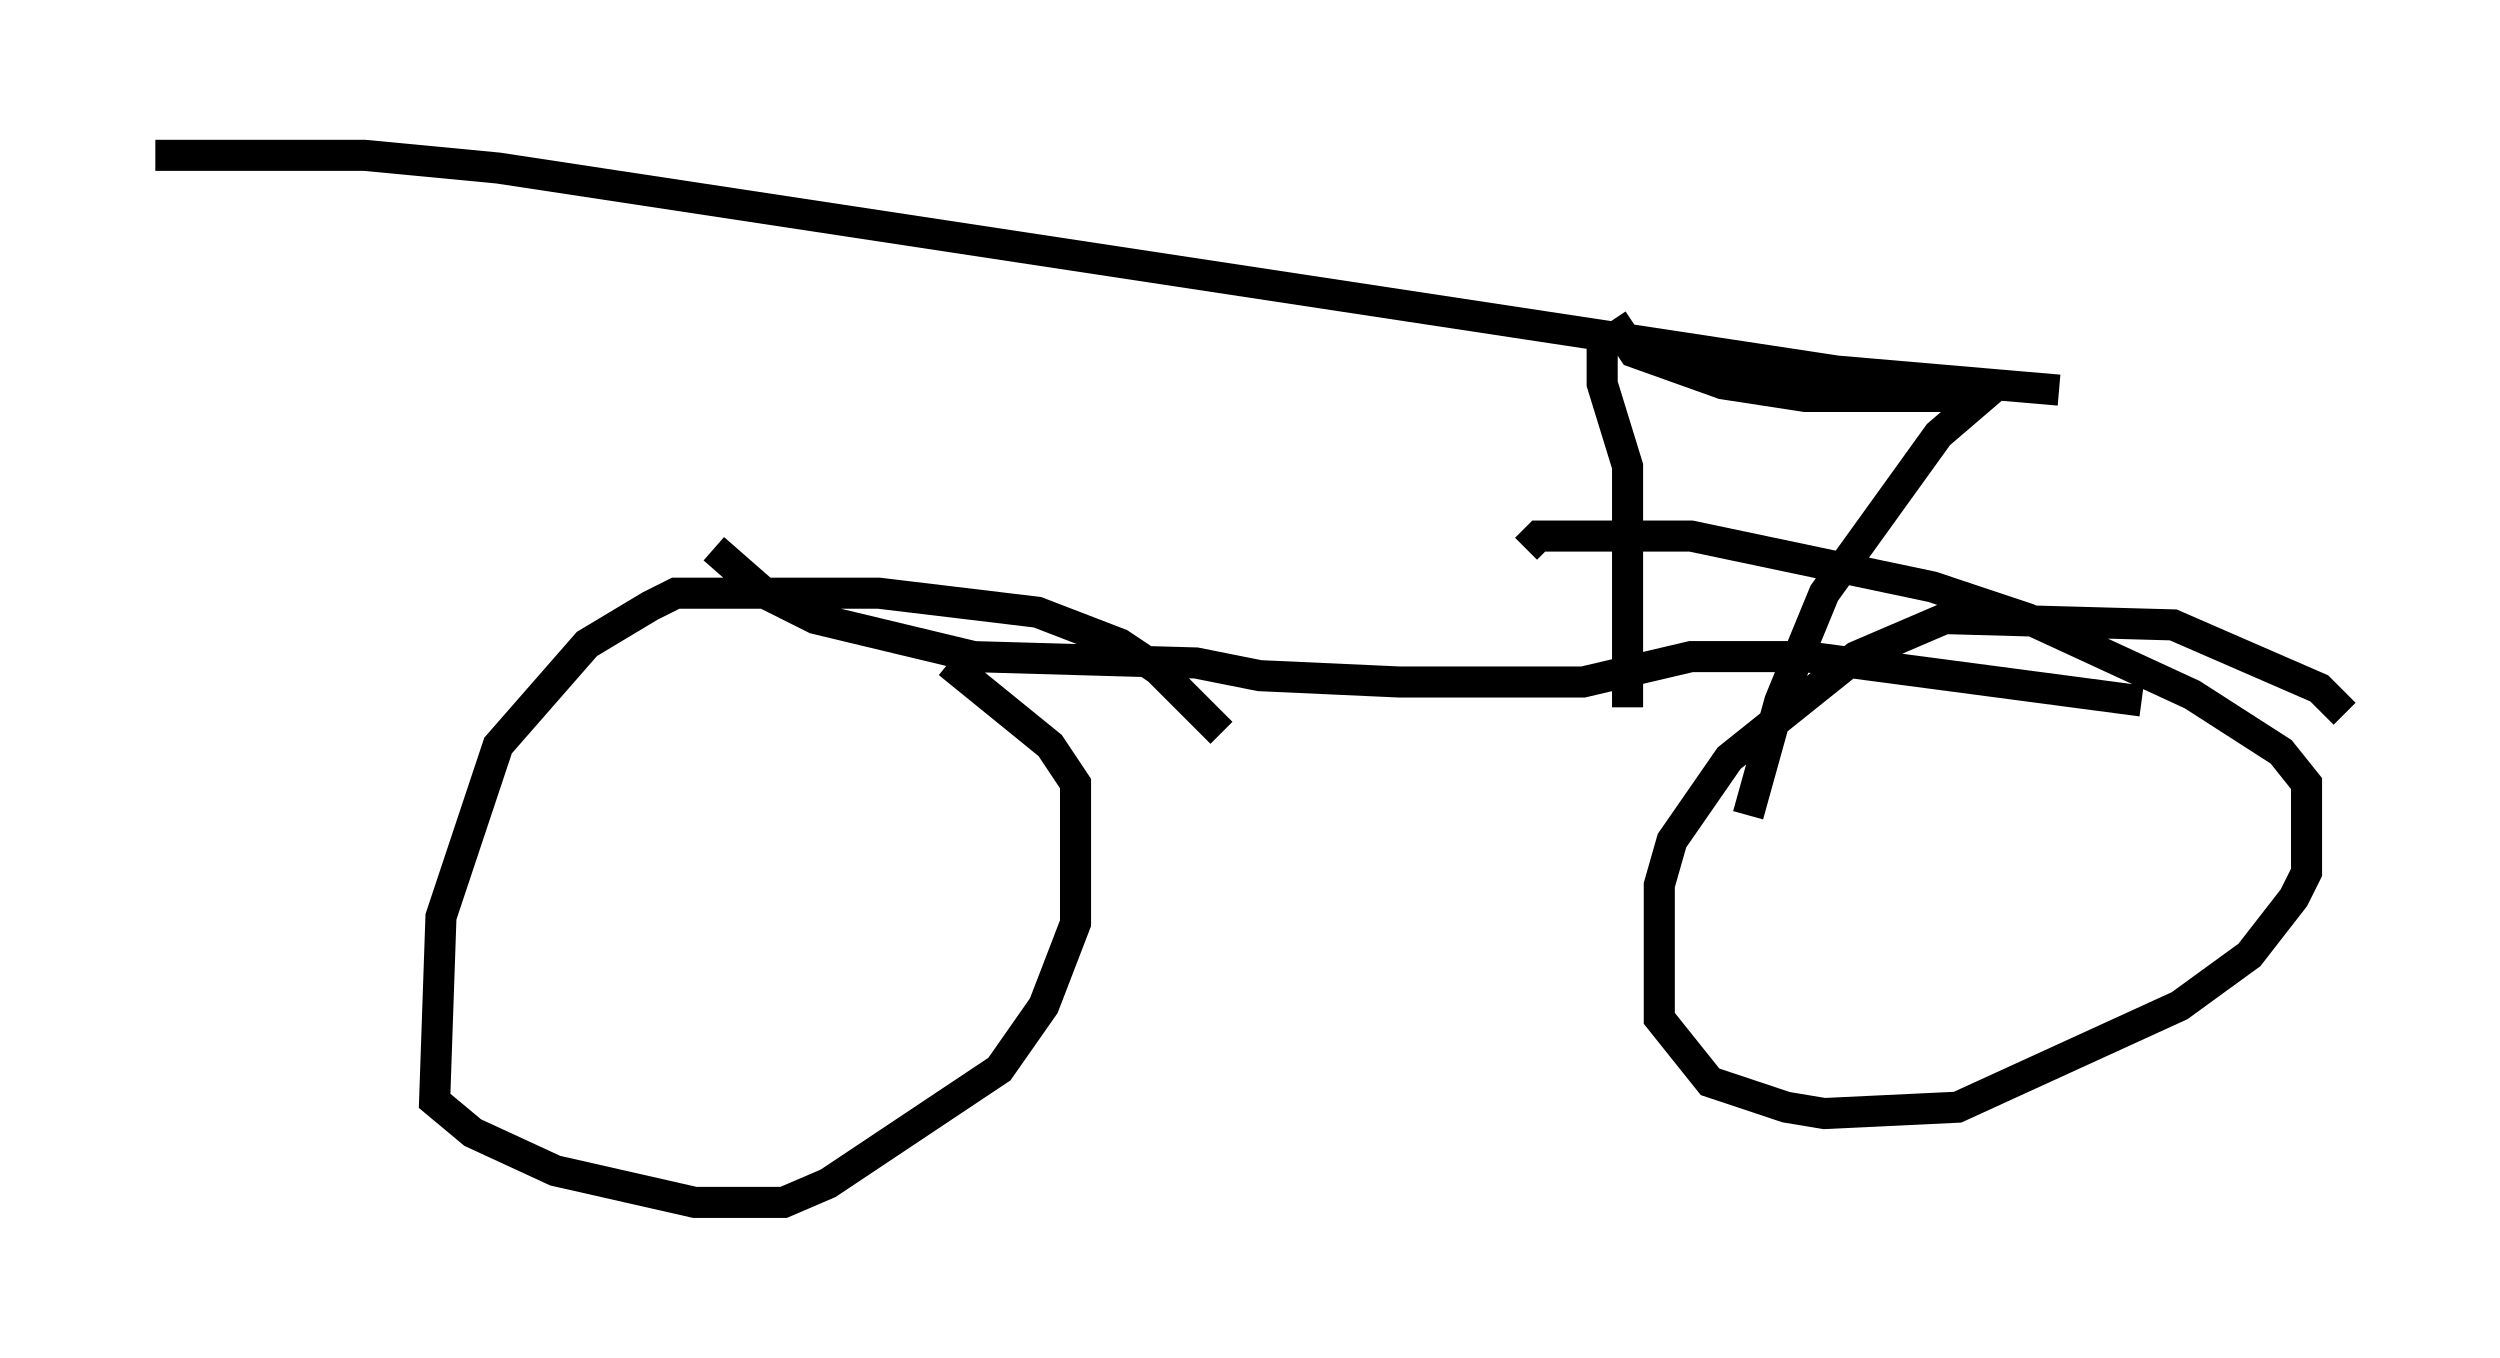 <?xml version="1.0" encoding="utf-8" ?>
<svg baseProfile="full" height="43.688" version="1.1" width="80.438" xmlns="http://www.w3.org/2000/svg" xmlns:ev="http://www.w3.org/2001/xml-events" xmlns:xlink="http://www.w3.org/1999/xlink"><defs /><rect fill="white" height="43.688" width="80.438" x="0" y="0" /><path d="M39.709, 24.804 m-0.408, -1.225 l-2.042, -2.042 -1.225, -0.817 l-2.654, -1.021 -5.104, -0.613 l-6.533, 0.0 -0.817, 0.408 l-2.042, 1.225 -2.858, 3.267 l-1.838, 5.513 -0.204, 5.921 l1.225, 1.021 2.654, 1.225 l4.492, 1.021 2.858, 0.0 l1.429, -0.613 5.513, -3.675 l1.429, -2.042 1.021, -2.654 l0.0, -4.492 -0.817, -1.225 l-3.267, -2.654 m44.917, 1.633 l-0.817, -0.817 -4.696, -2.042 l-7.35, -0.204 -2.858, 1.225 l-4.083, 3.267 -1.838, 2.654 l-0.408, 1.429 0.0, 4.288 l1.633, 2.042 2.45, 0.817 l1.225, 0.204 4.288, -0.204 l7.146, -3.267 2.246, -1.633 l1.429, -1.838 0.408, -0.817 l0.0, -2.858 -0.817, -1.021 l-2.858, -1.838 -5.308, -2.45 l-3.063, -1.021 -7.758, -1.633 l-4.9, 0.0 -0.408, 0.408 m-26.134, 0.0 l1.633, 1.429 1.633, 0.817 l5.104, 1.225 7.146, 0.204 l2.042, 0.408 4.492, 0.204 l5.921, 0.0 3.471, -0.817 l3.675, 0.0 10.821, 1.429 m-16.538, 0.204 l0.0, -7.758 -0.817, -2.654 l0.0, -1.225 0.613, -0.408 l0.408, 0.613 2.858, 1.021 l2.654, 0.408 5.717, 0.0 l-1.429, 1.225 -3.675, 5.104 l-1.429, 3.471 -1.021, 3.675 l1.021, -3.675 m8.983, -10.004 l-7.146, -0.613 -43.08, -6.533 l-4.288, -0.408 -6.738, 0.0 " fill="none" stroke="black" stroke-width="1" /></svg>